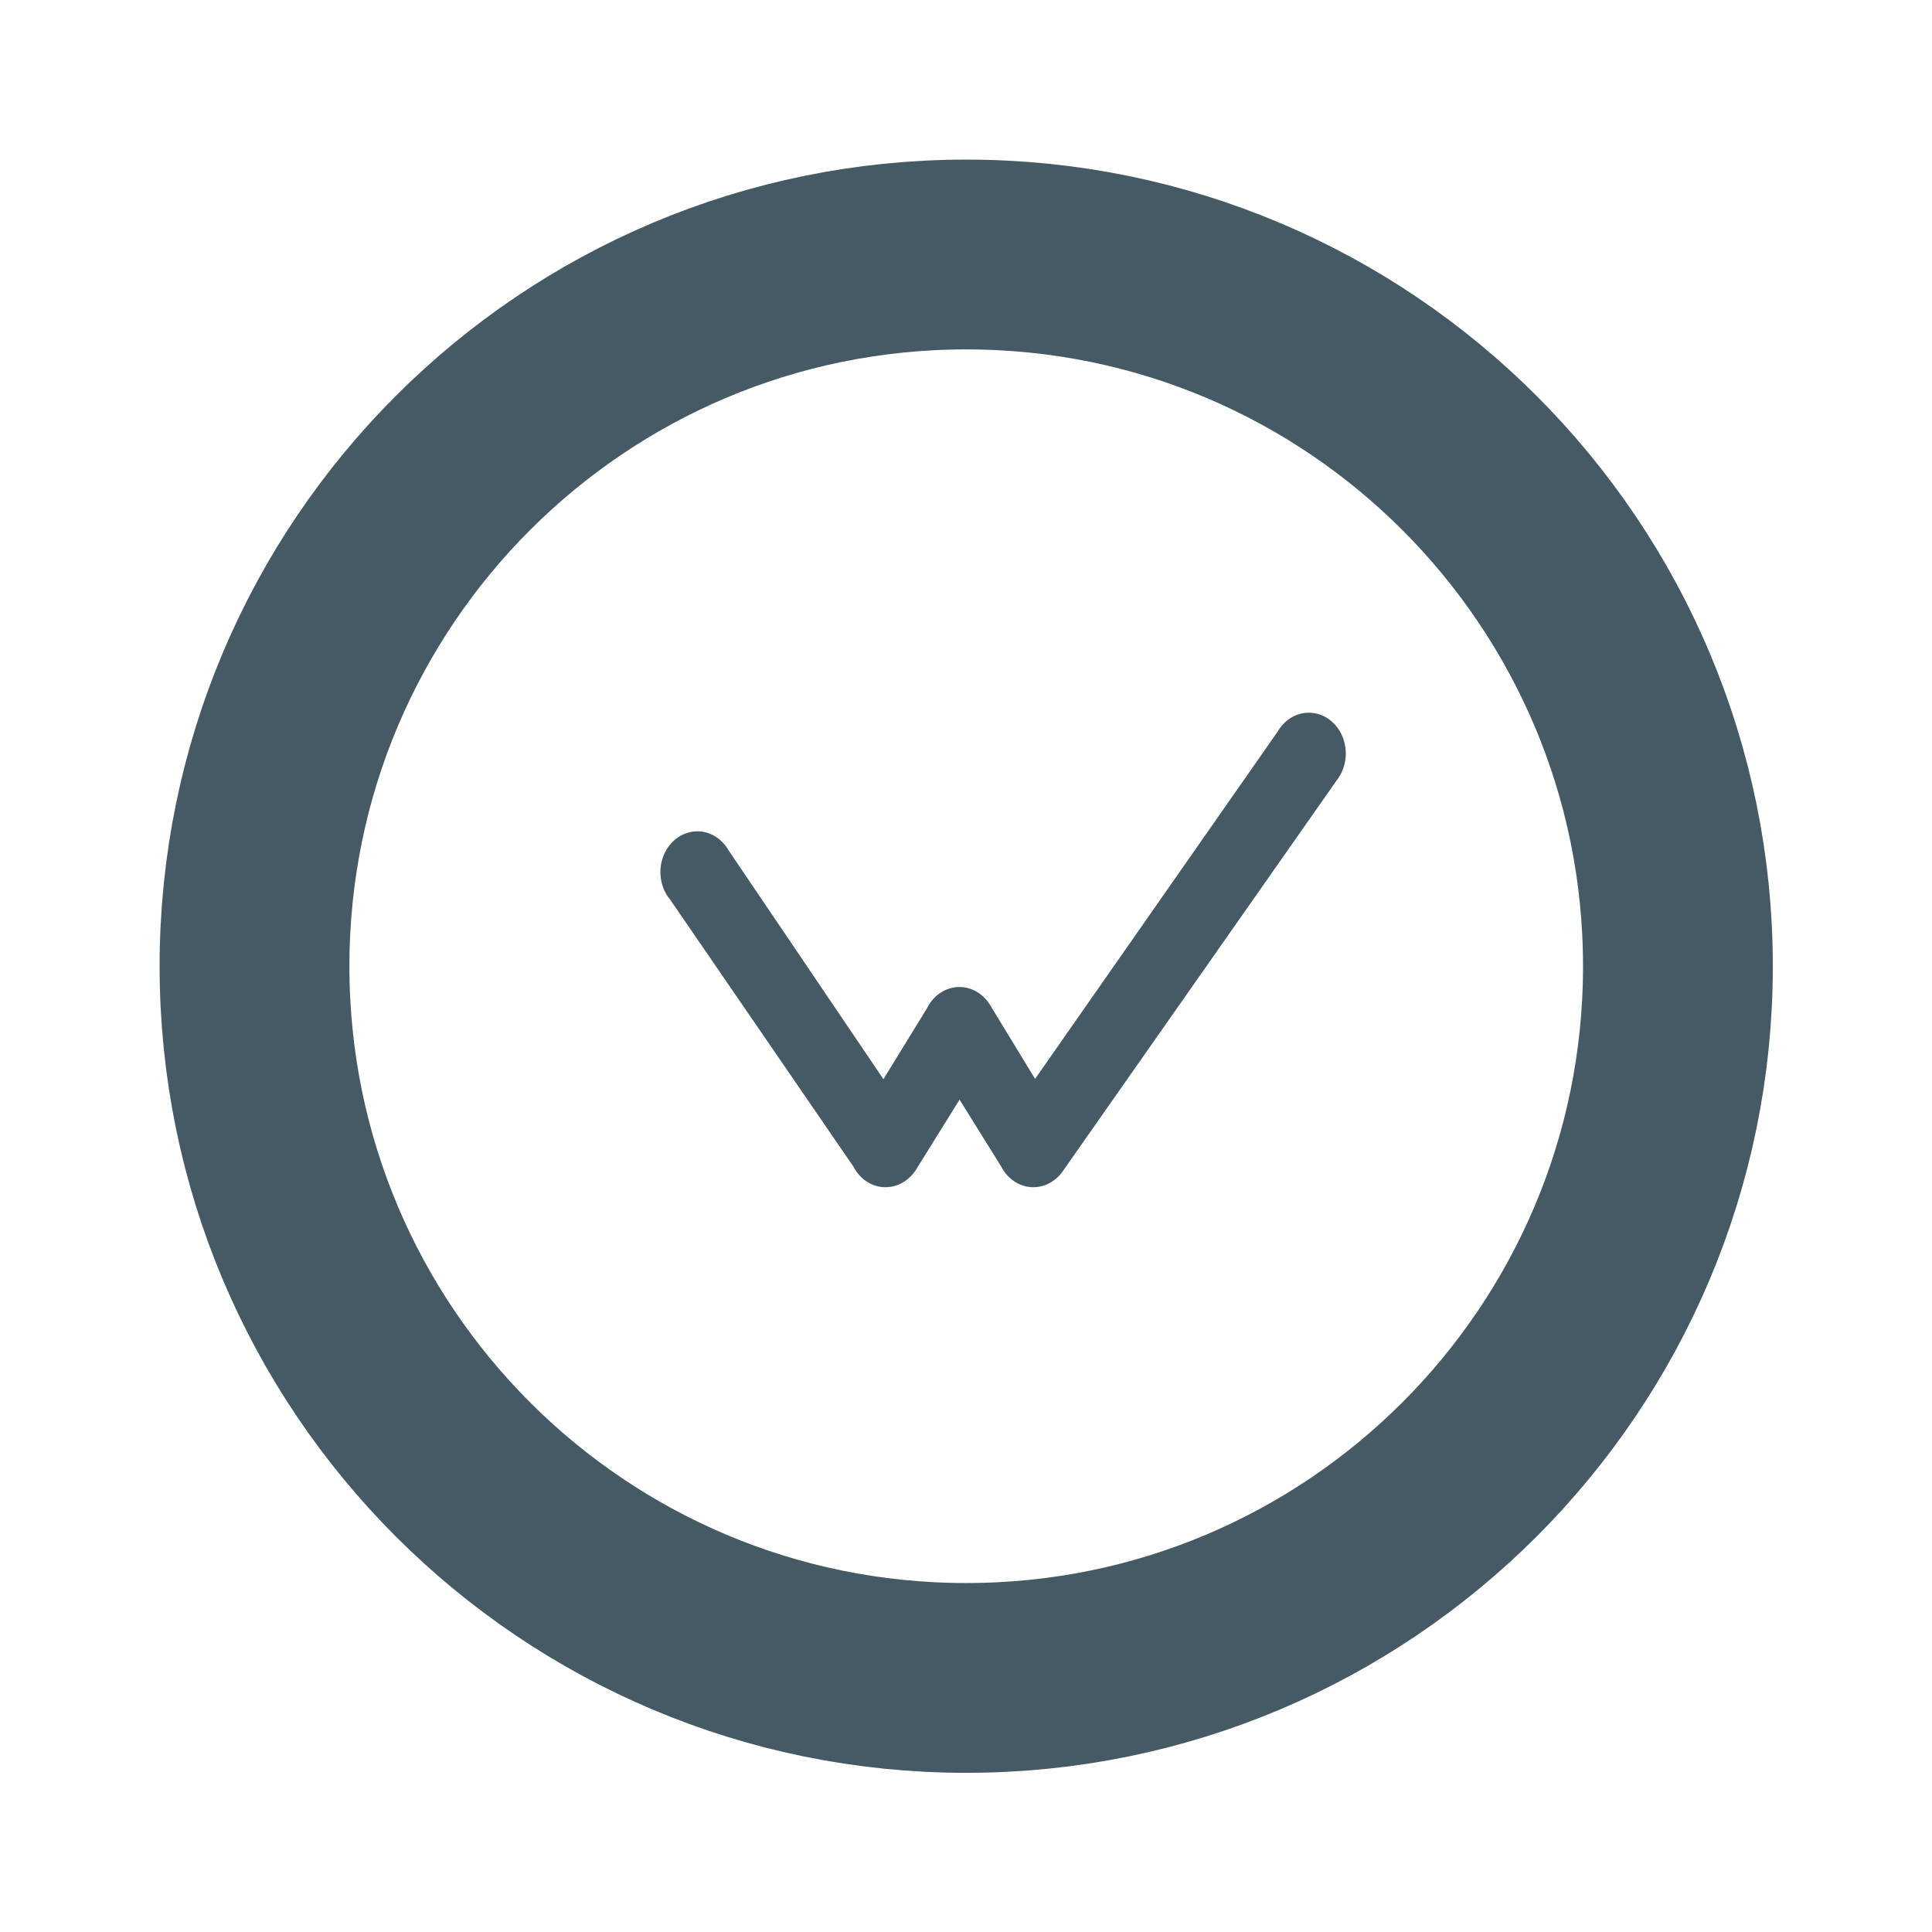 <svg xmlns="http://www.w3.org/2000/svg" viewBox="0 0 340 340">
    <g style="fill-rule:evenodd;fill:none">
        <path d="M150 0C67.156 0 0 67.156 0 150s67.156 150 150 150 150-67.156 150-150S232.844 0 150 0z"
              style="stroke-width:40;stroke:#455a64" transform="translate(44.788 44.788) scale(.835)"/>
        <path transform="matrix(.835 0 0 -.835 44.788 289.645)"
              d="M170.18 99.793c-1.443-1.903-3.607-3.126-6.032-3.126a6.96 6.96 0 0 0-.708.04c-.401.047-.62.082-.837.13a8.037 8.037 0 0 0-1.378.462 9.734 9.734 0 0 0-.656.334 7.885 7.885 0 0 0-1.025.709c-.297.246-.4.342-.503.44-.313.31-.513.534-.703.767-.36.454-.651.897-.903 1.37l-8.838 14.2-8.834-14.2c-1.386-2.524-3.892-4.252-6.771-4.252-2.89 0-5.408 1.741-6.752 4.32l-38.636 56.287c-1.27 1.531-2.051 3.561-2.051 5.802 0 4.744 3.487 8.593 7.788 8.593 2.783 0 5.22-1.617 6.598-4.043l32.613-48.192 9.18 14.947c1.323 2.665 3.891 4.474 6.84 4.474 2.698 0 5.077-1.517 6.474-3.819l9.468-15.54 51.167 73.255c1.39 2.357 3.791 3.916 6.53 3.916 4.3 0 7.786-3.847 7.786-8.591 0-2.074-.663-3.974-1.77-5.457z"
              style="fill-rule:nonzero;fill:#455a64"/>
    </g>
</svg>